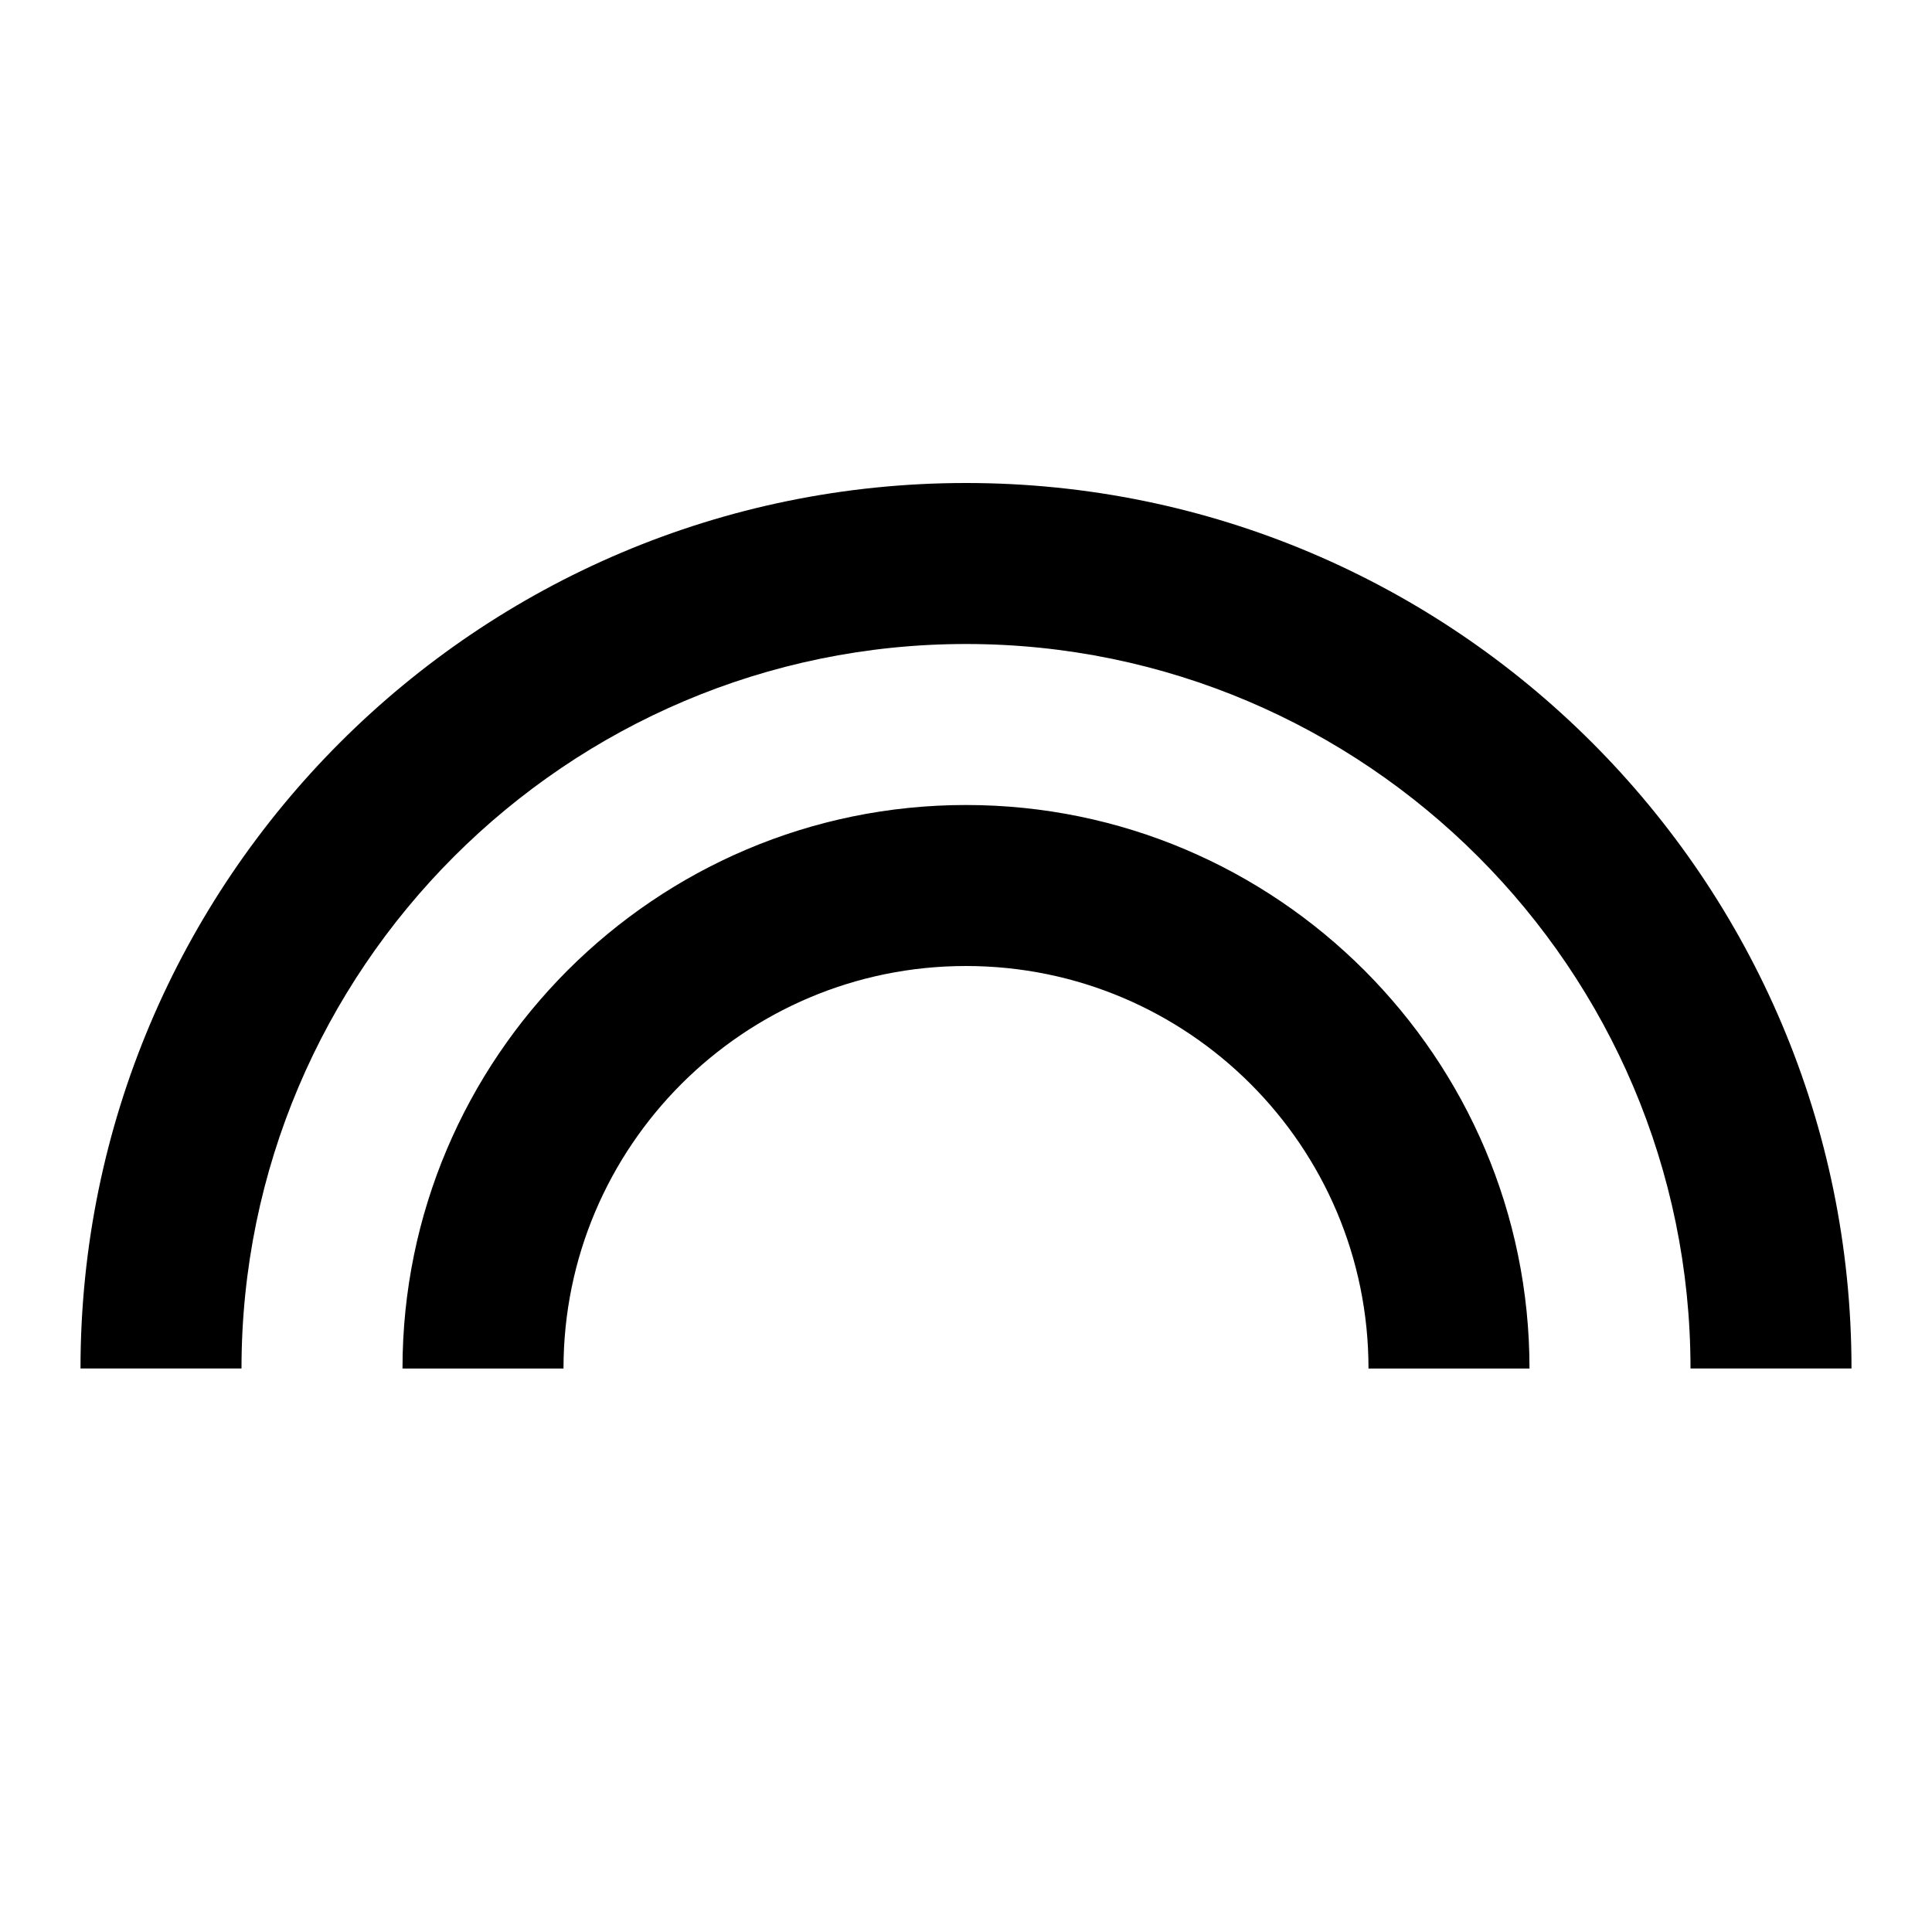 <?xml version="1.0" encoding="utf-8"?>
<!-- Generator: Adobe Illustrator 19.1.0, SVG Export Plug-In . SVG Version: 6.00 Build 0)  -->
<svg version="1.1" xmlns="http://www.w3.org/2000/svg" xmlns:xlink="http://www.w3.org/1999/xlink" x="0px" y="0px" width="24px"
	 height="24px" viewBox="0 0 24 24" enable-background="new 0 0 24 24" xml:space="preserve">
<g id="Bounding_Boxes">
	<g id="ui_x5F_spec_x5F_header_copy_2">
	</g>
	<path fill="none" d="M0,0h24v24H0V0z"/>
</g>
<g id="Outline" fill="currentColor">
	<g id="ui_x5F_spec_x5F_header">
	</g>
	<path d="M12,10c-3.86,0-7,3.14-7,7h2c0-2.76,2.24-5,5-5s5,2.24,5,5h2C19,13.14,15.86,10,12,10z M12,6C5.93,6,1,10.93,1,17h2
		c0-4.96,4.04-9,9-9s9,4.04,9,9h2C23,10.93,18.07,6,12,6z"/>
</g>
</svg>
